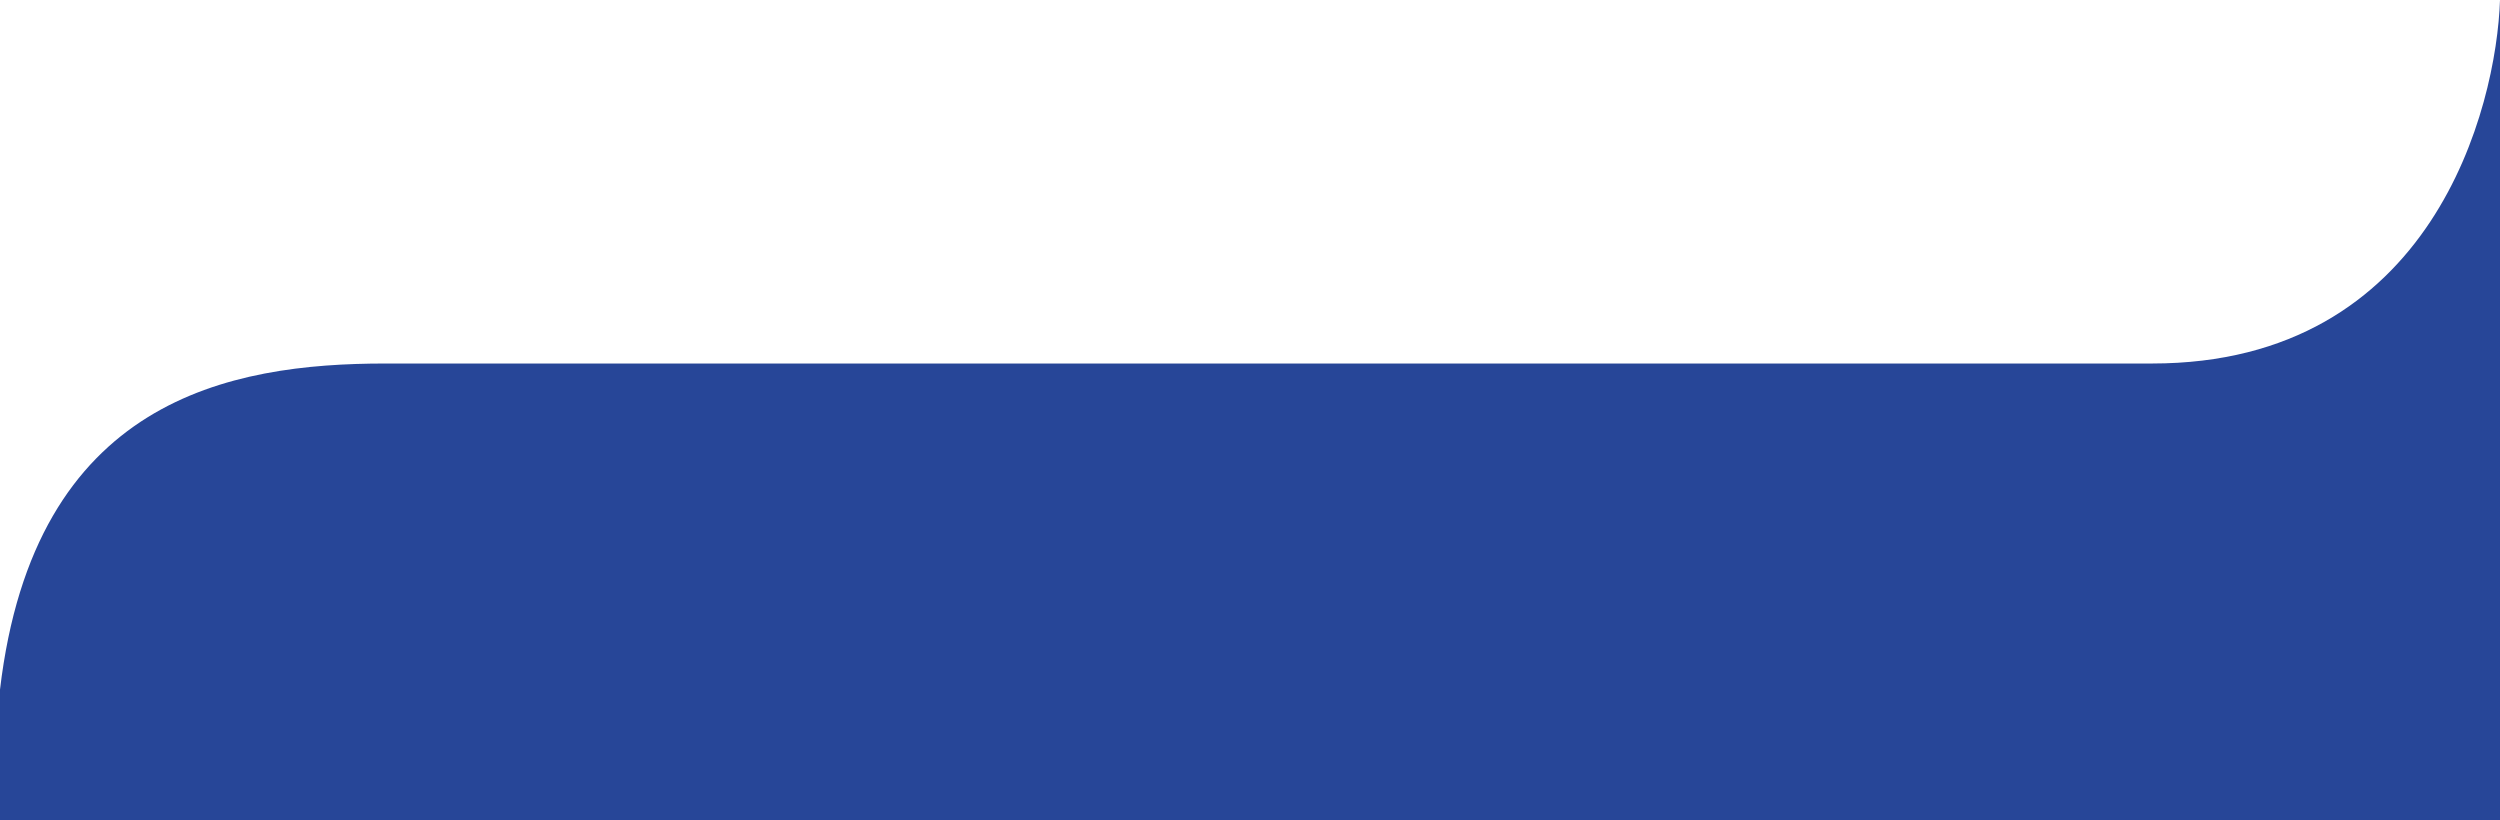 <svg width="375" height="123" viewBox="0 0 375 123" fill="none" xmlns="http://www.w3.org/2000/svg">
<path d="M322.805 54.527C365 54.527 374.465 16.037 375 0L375 133L0 133L-2.58418e-06 103.44C5.139 59.819 34.5 54.527 57.816 54.527L322.805 54.527Z" fill="#274698"/>
</svg>
